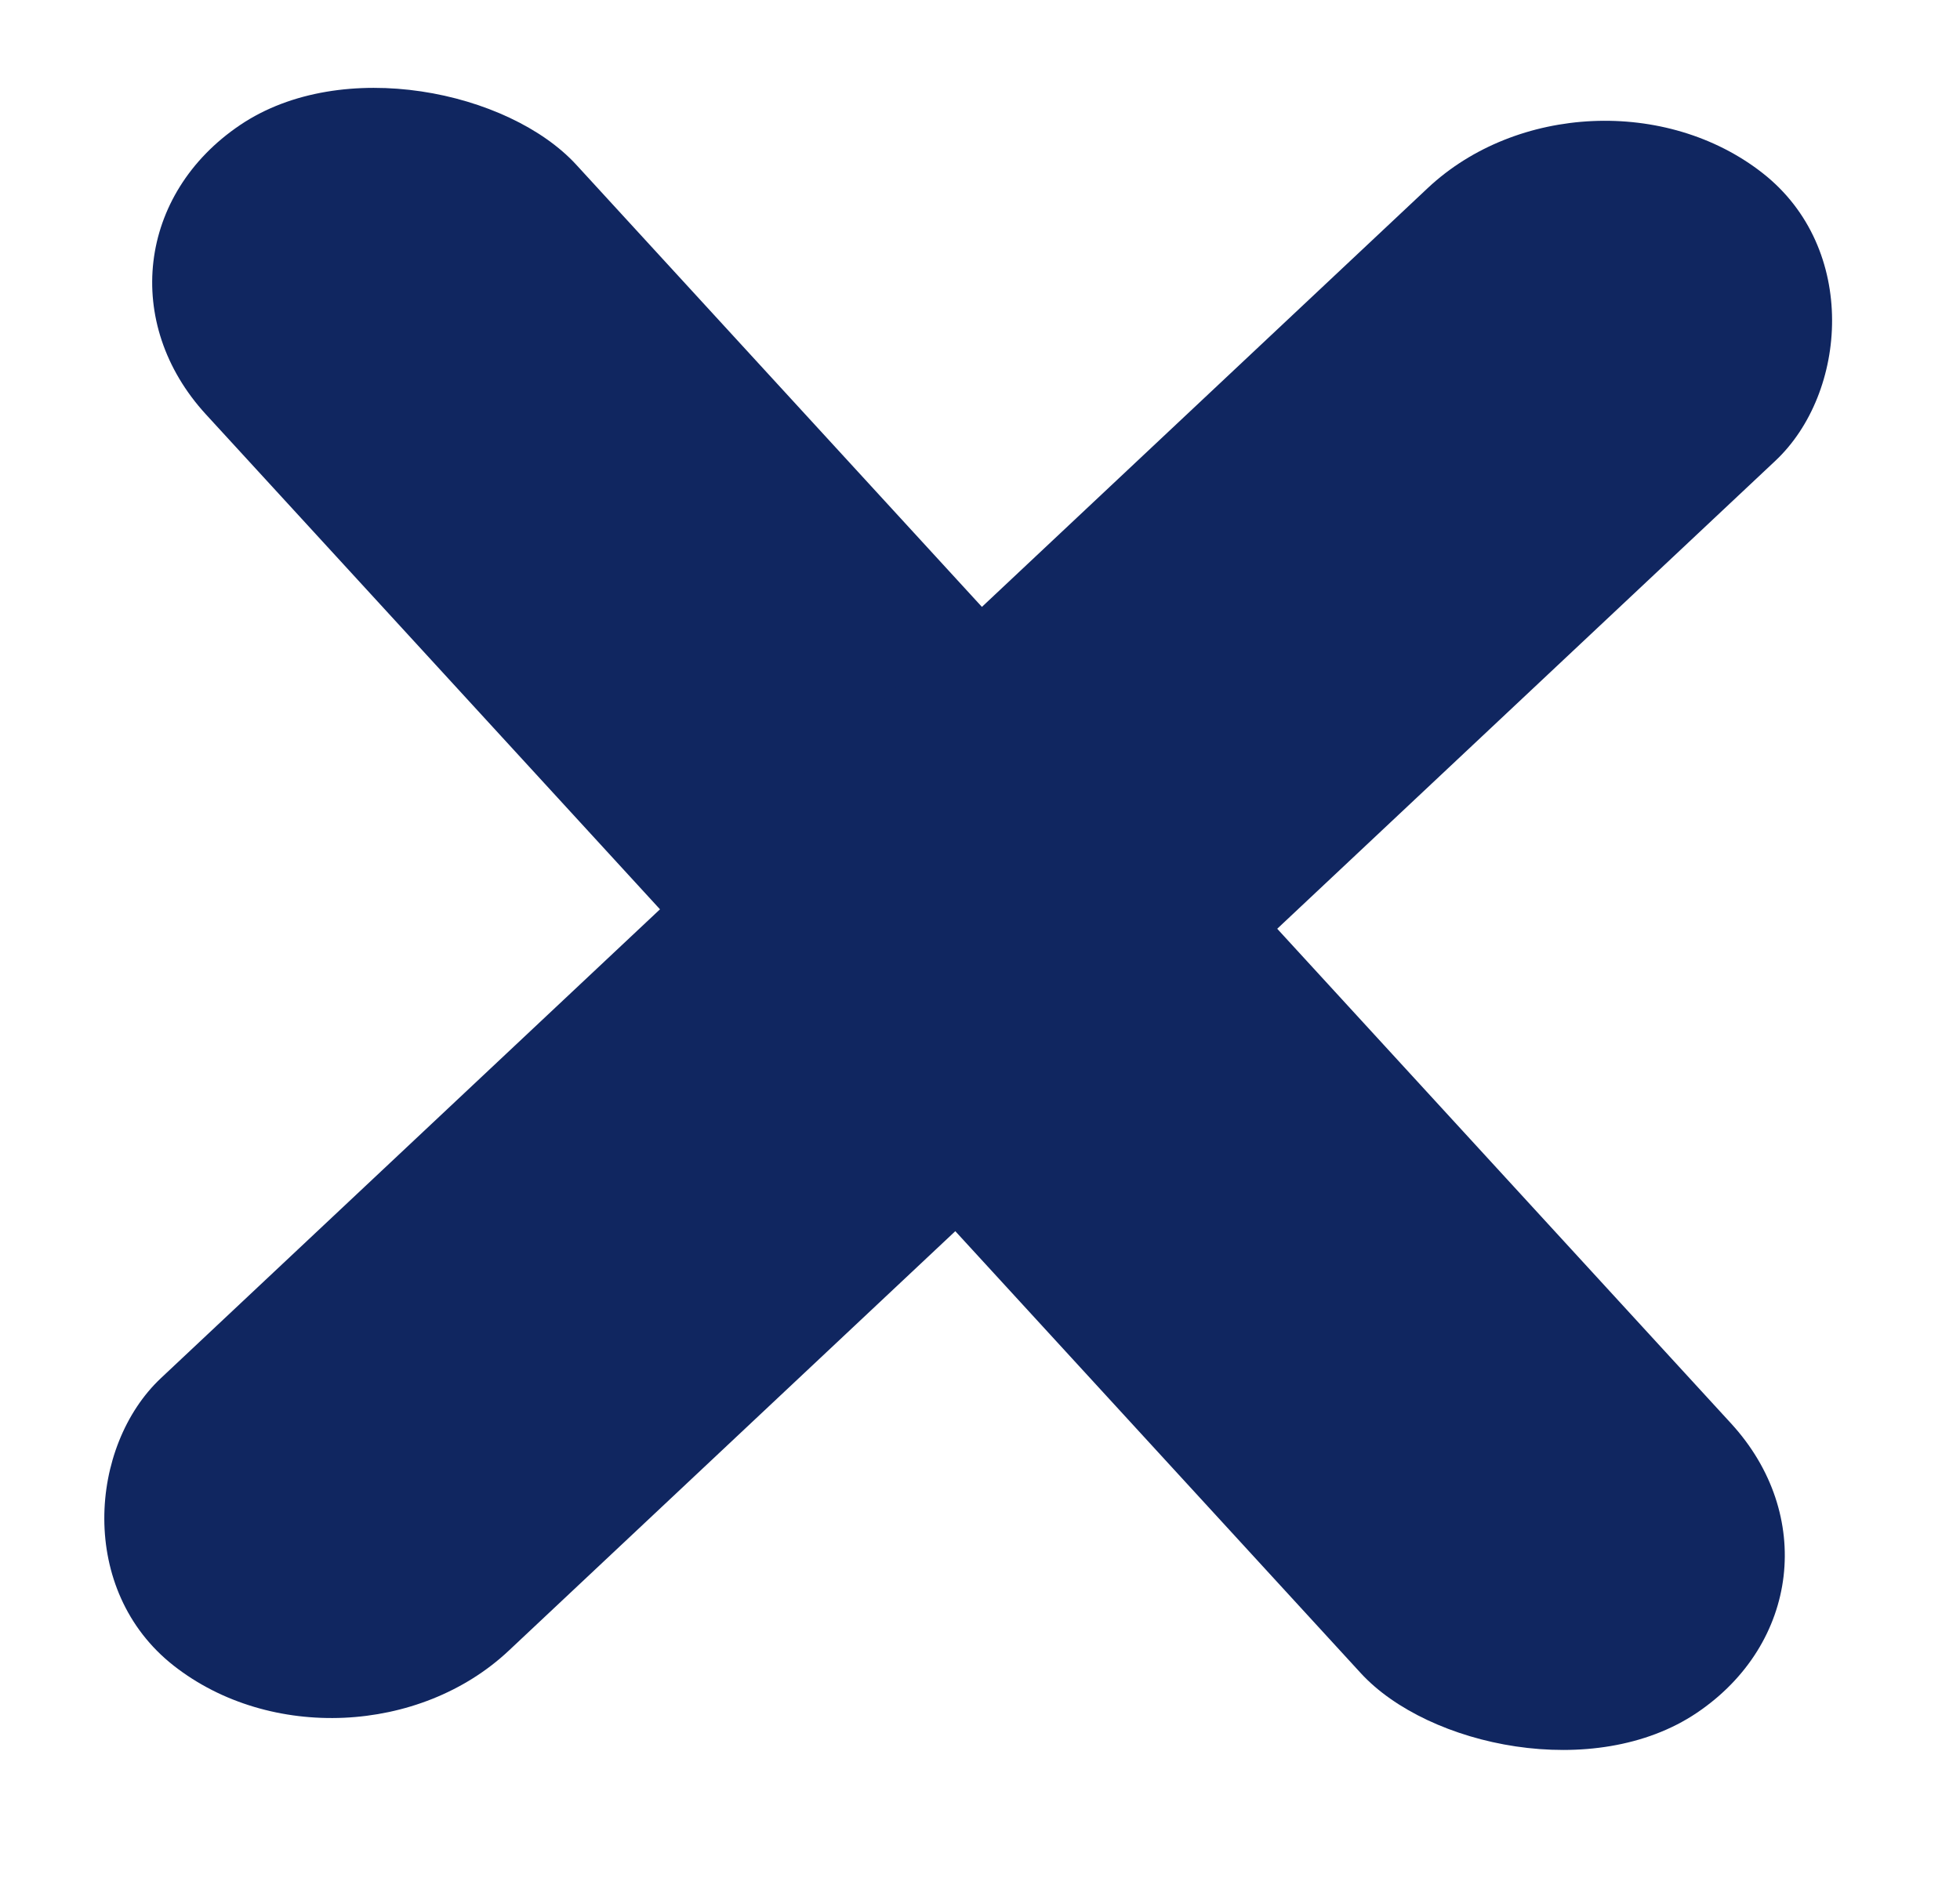 <svg width="24" height="23" viewBox="0 0 24 23" fill="none" xmlns="http://www.w3.org/2000/svg">
<rect width="5.47" height="26.387" rx="2.735" transform="matrix(0.829 -0.559 0.676 0.737 0.673 3.06)" fill="#102660"/>
<rect width="5.411" height="26.688" rx="2.706" transform="matrix(0.787 0.617 -0.729 0.685 19.454 0.451)" fill="#102660"/>
</svg>
